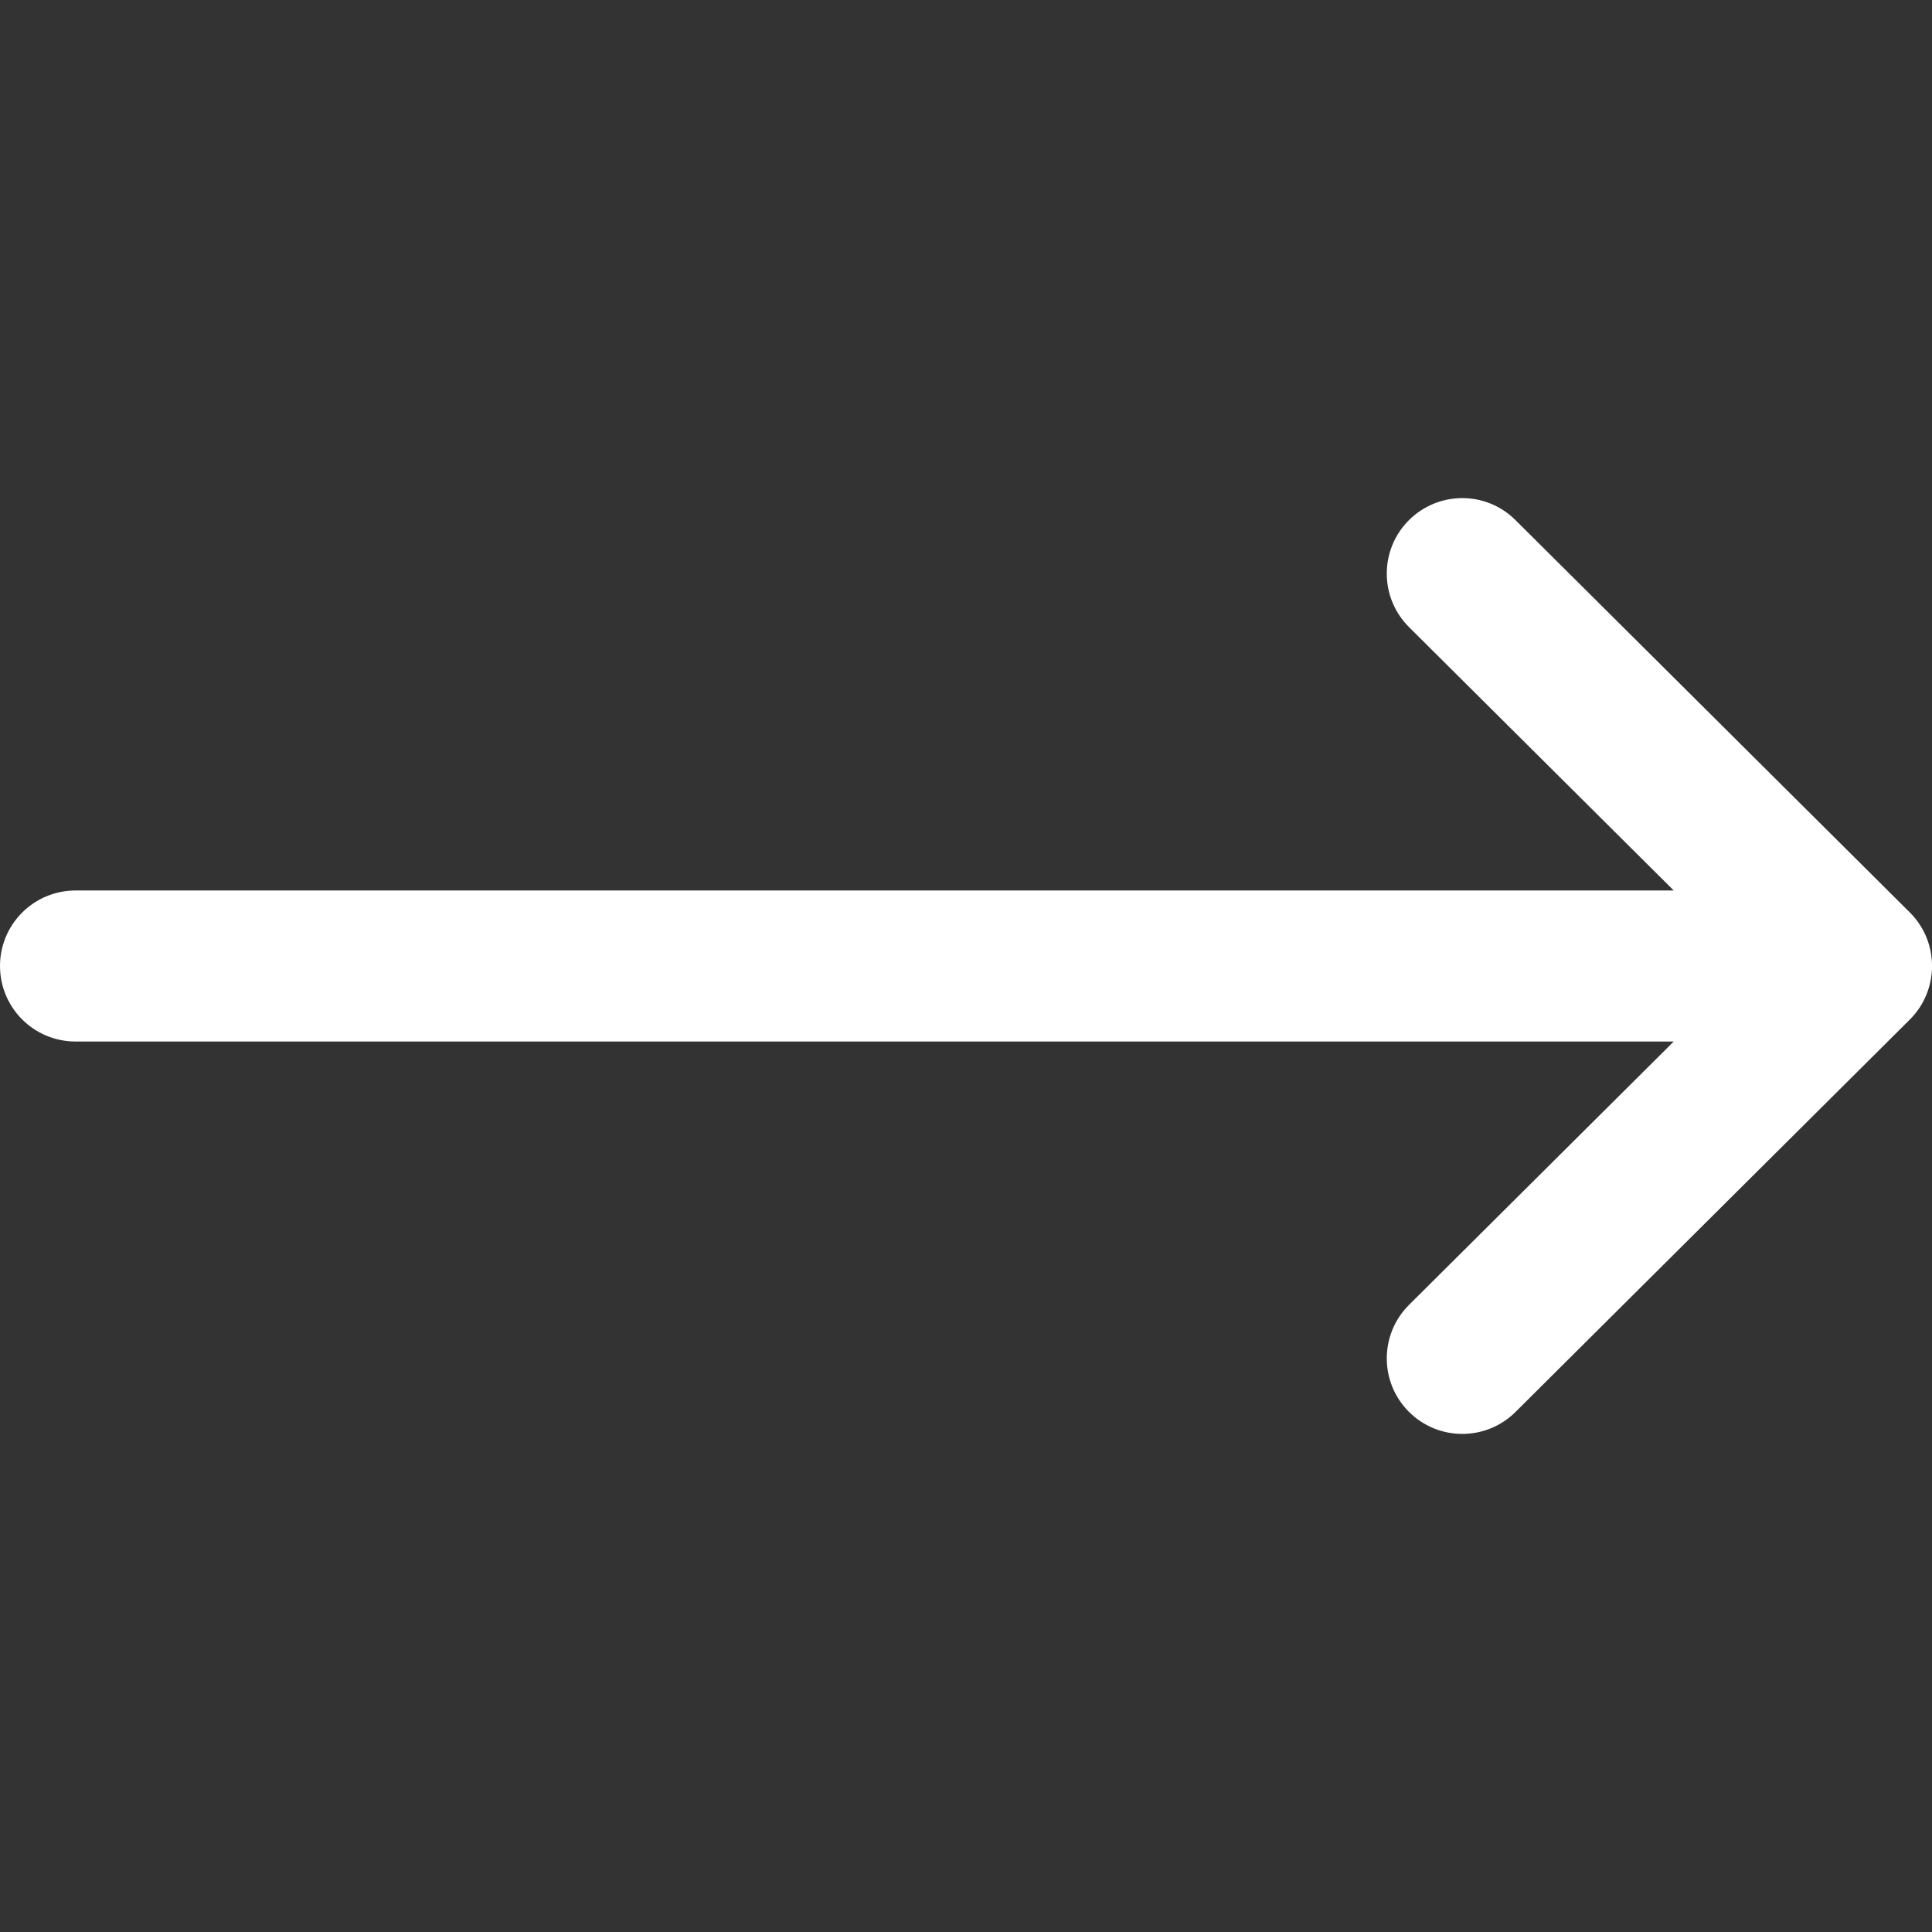 <svg width="24" height="24" viewBox="0 0 24 24" fill="none" xmlns="http://www.w3.org/2000/svg">
<rect x="0" y="0" width="24" height="24" fill="#333333" stroke="none"/>
<g clip-path="url(#clip0_1153_114)">
<path d="M0.938 12.938L20.792 12.938L17.503 16.21C17.136 16.576 17.135 17.169 17.5 17.536C17.865 17.903 18.459 17.905 18.826 17.54L23.725 12.665C23.725 12.664 23.725 12.664 23.726 12.664C24.091 12.298 24.093 11.703 23.726 11.336C23.725 11.336 23.725 11.336 23.725 11.335L18.826 6.461C18.459 6.095 17.866 6.097 17.5 6.464C17.135 6.831 17.136 7.424 17.503 7.79L20.792 11.062L0.938 11.062C0.42 11.062 0 11.482 0 12C0 12.518 0.42 12.938 0.938 12.938Z" fill="white"/>
</g>
<defs>
<clipPath id="clip0_1153_114">
<rect width="24" height="24" fill="white" transform="translate(24 24) rotate(-180)"/>
</clipPath>
</defs>
</svg>
